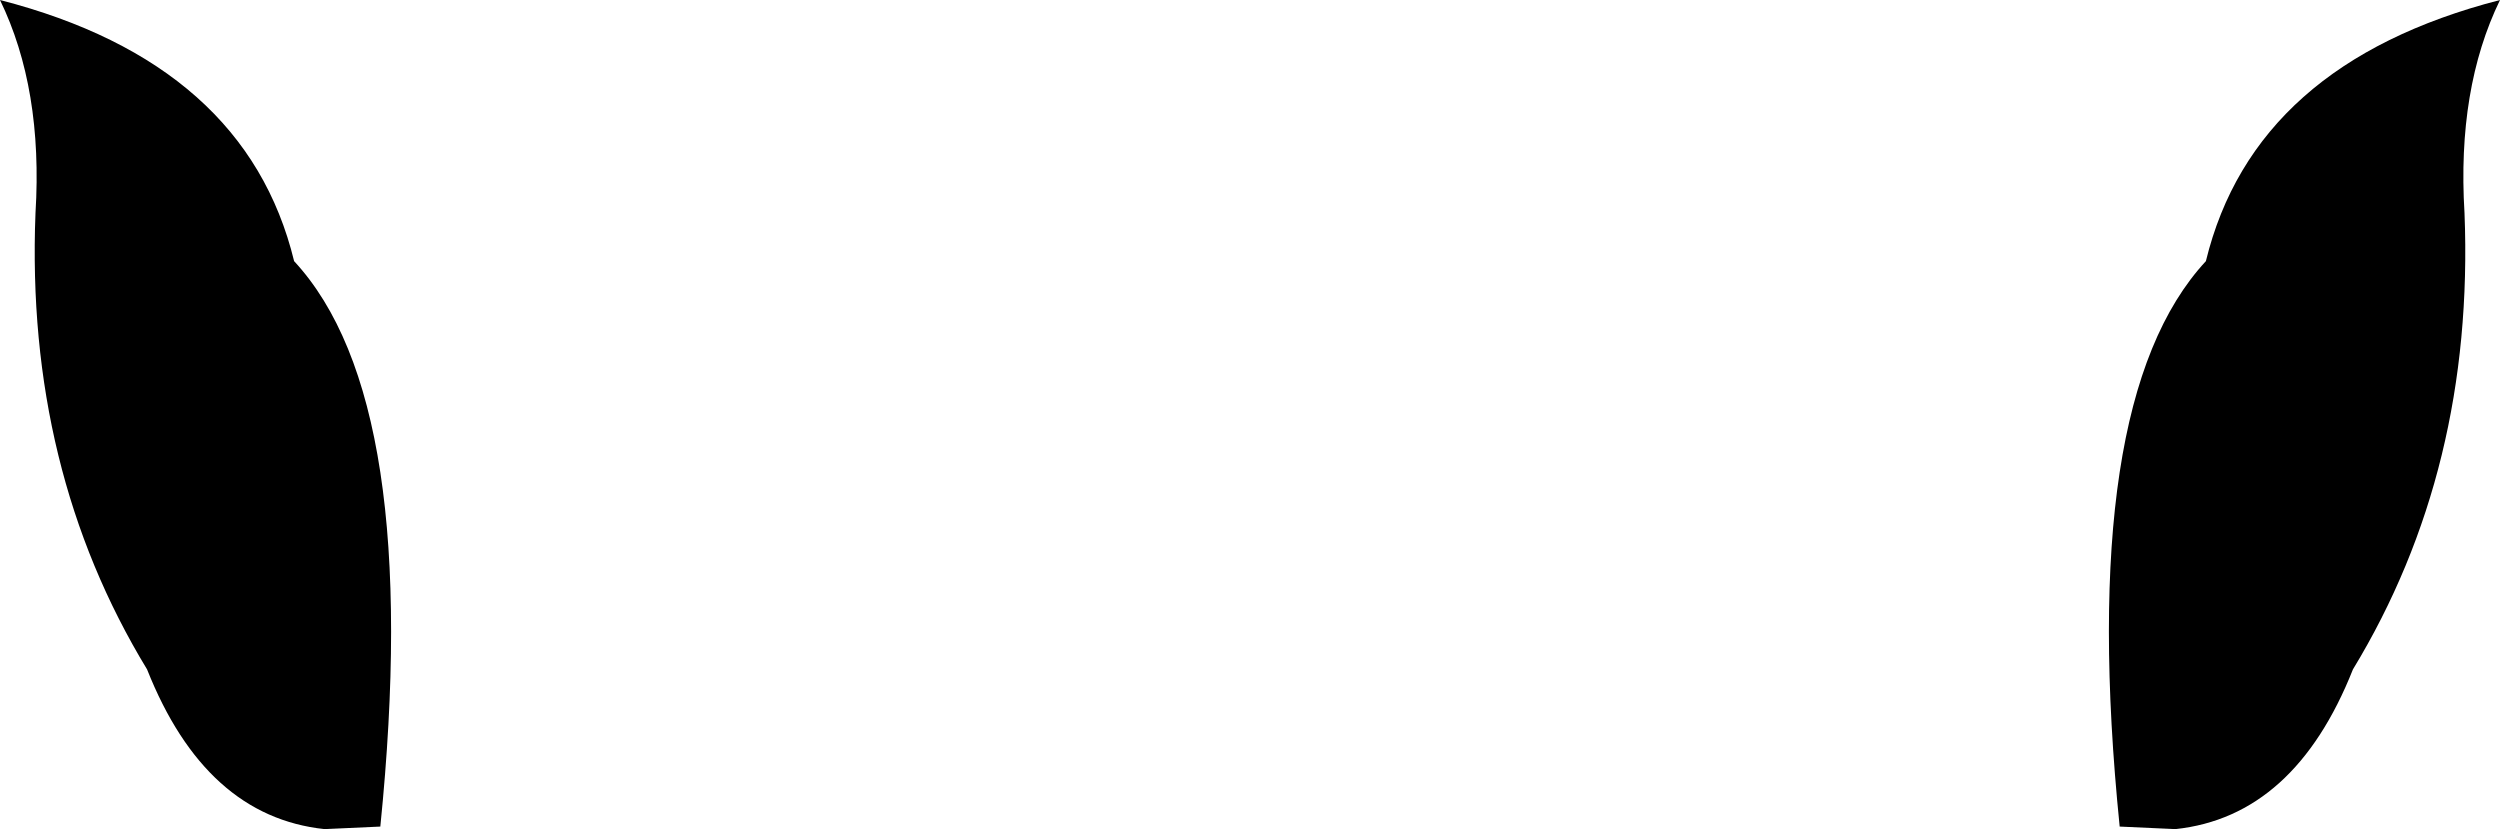<?xml version="1.0" encoding="UTF-8" standalone="no"?>
<svg xmlns:xlink="http://www.w3.org/1999/xlink" height="16.35px" width="49.3px" xmlns="http://www.w3.org/2000/svg">
  <g transform="matrix(1.0, 0.0, 0.0, 1.0, -375.15, -176.55)">
    <path d="M375.15 176.55 Q380.0 177.8 380.95 181.7 383.5 184.45 382.65 192.85 L381.55 192.9 Q379.2 192.65 378.05 189.75 375.65 185.8 375.85 180.75 376.0 178.3 375.15 176.55 M424.45 176.55 Q423.6 178.3 423.75 180.75 423.95 185.8 421.55 189.75 420.4 192.65 418.05 192.9 L416.95 192.85 Q416.1 184.45 418.65 181.7 419.6 177.8 424.45 176.55" fill="#000000" fill-rule="evenodd" stroke="none"/>
  </g>
</svg>
